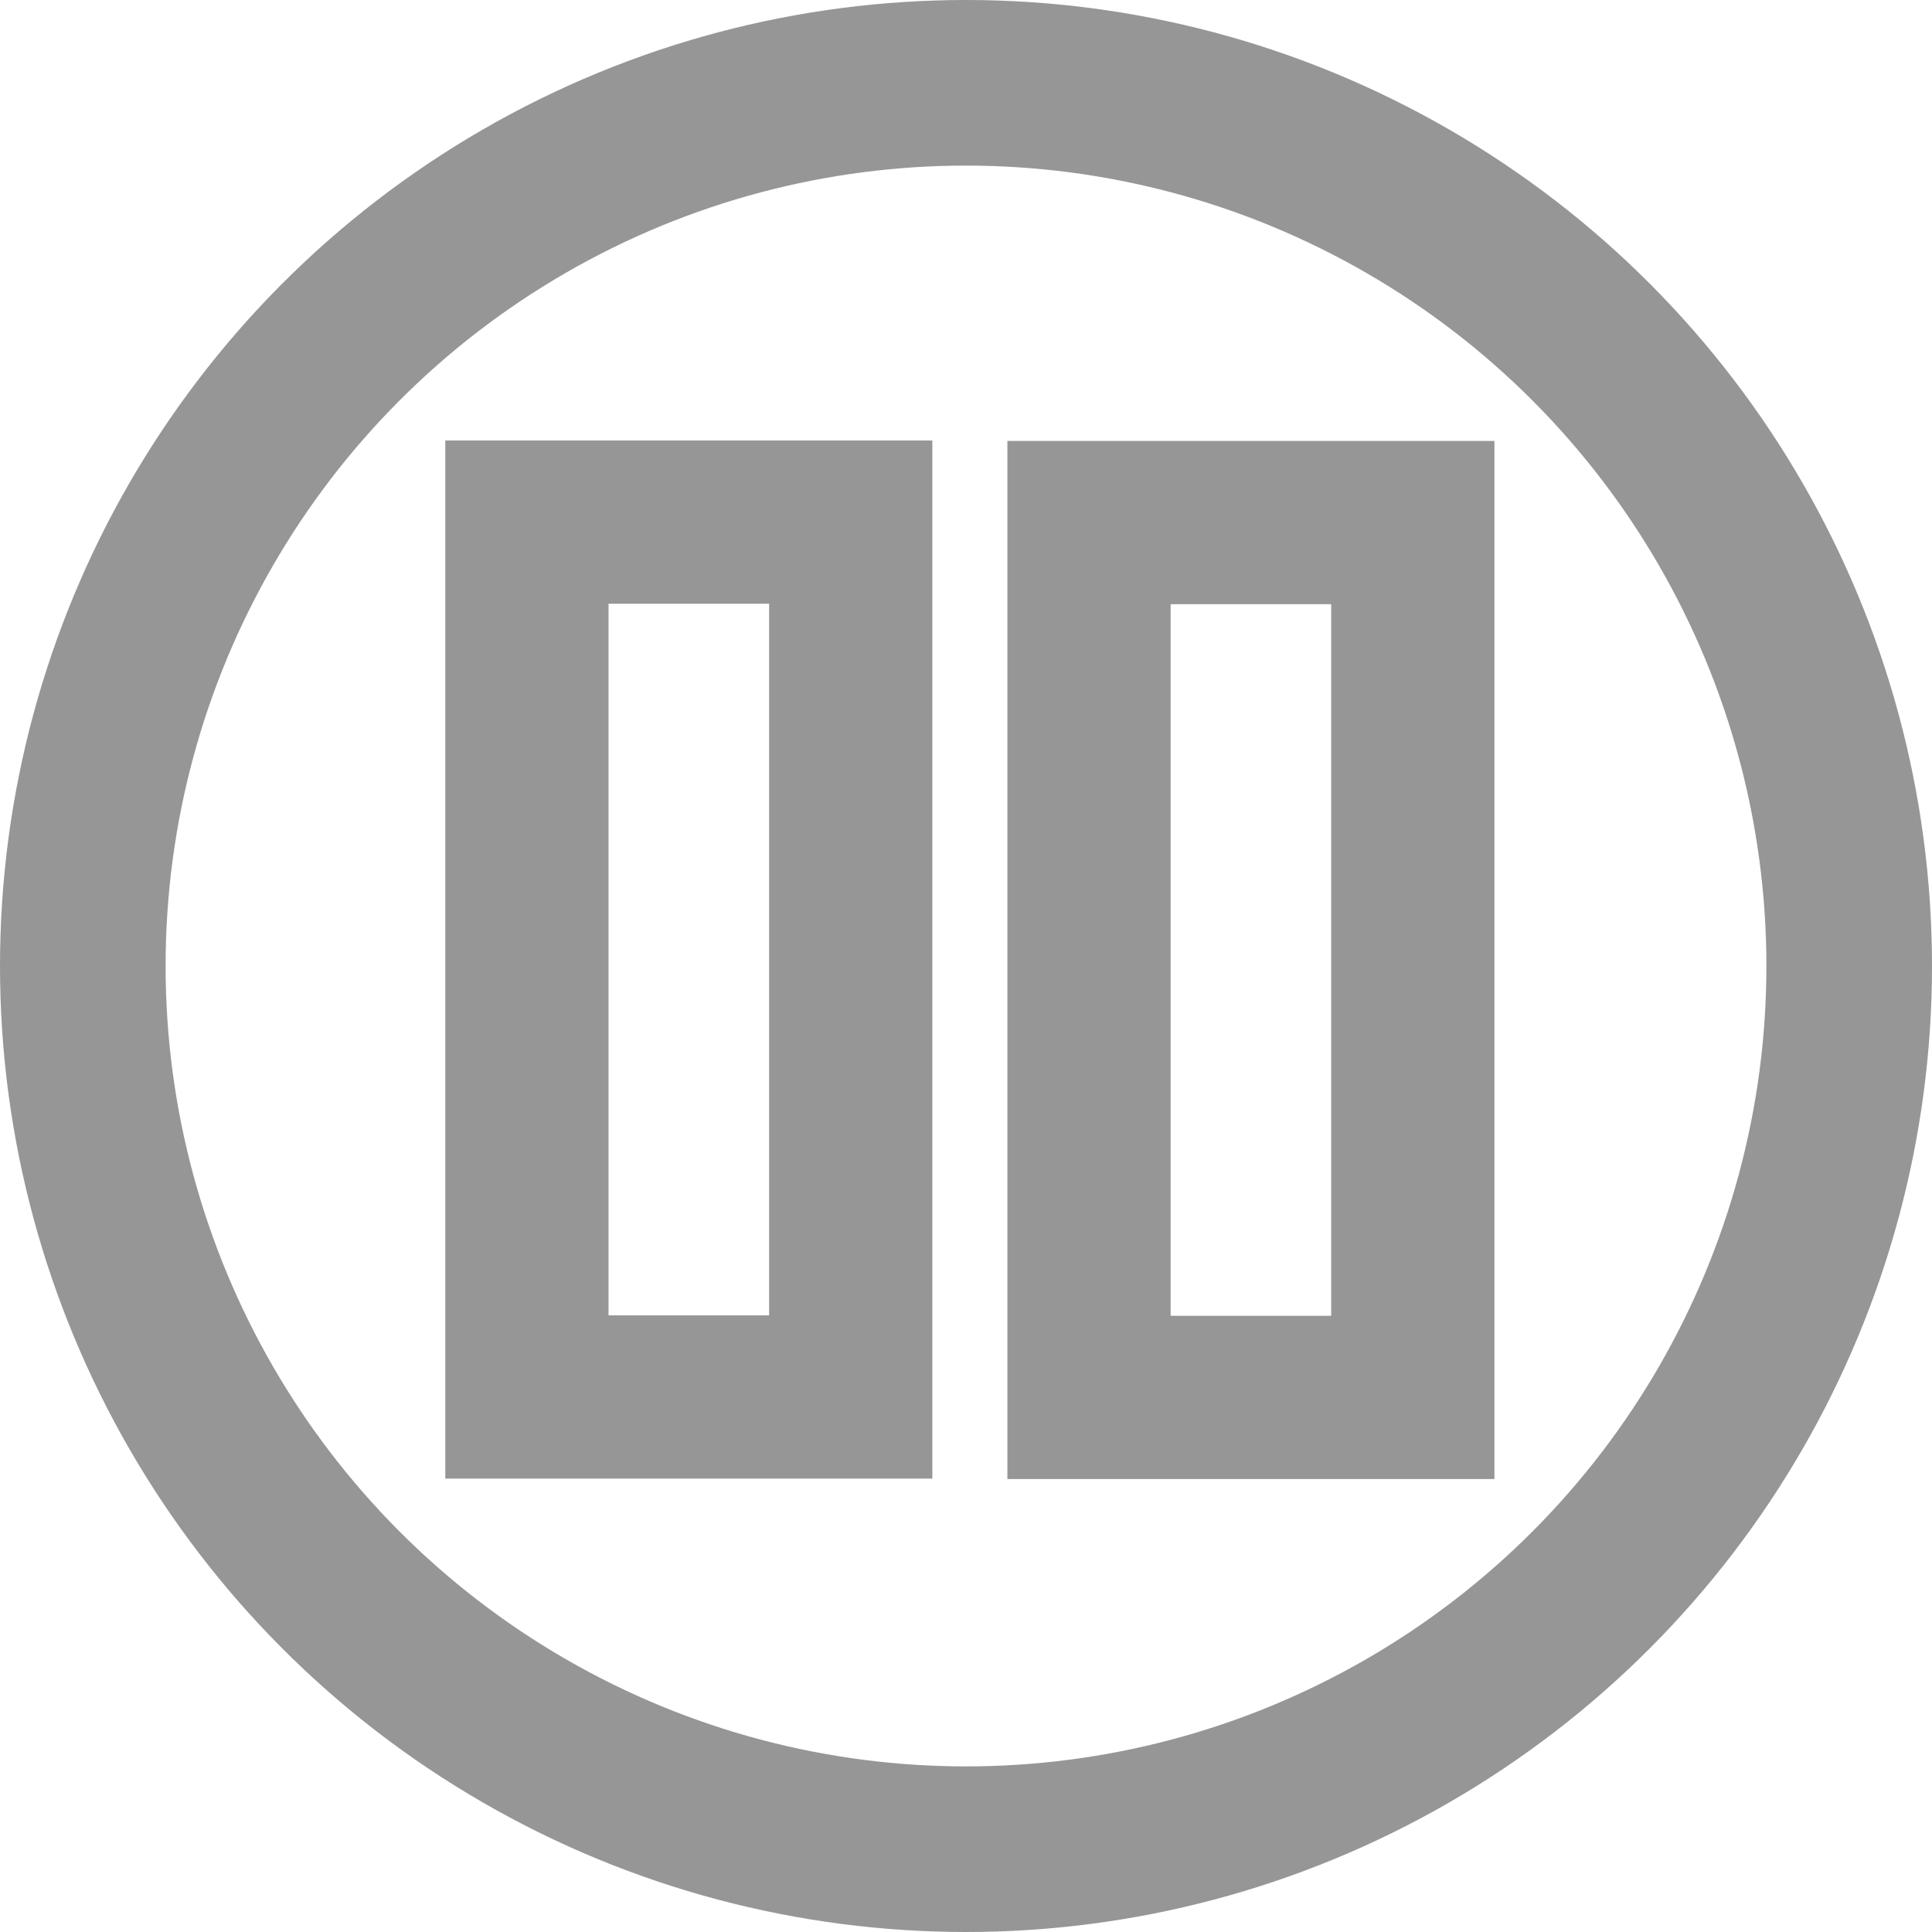 <?xml version="1.0" encoding="UTF-8" standalone="no"?>
<!-- Created with Inkscape (http://www.inkscape.org/) -->

<svg
   xmlns:dc="http://purl.org/dc/elements/1.1/"
   xmlns:cc="http://creativecommons.org/ns#"
   xmlns:rdf="http://www.w3.org/1999/02/22-rdf-syntax-ns#"
   xmlns:svg="http://www.w3.org/2000/svg"
   xmlns="http://www.w3.org/2000/svg"
   xmlns:sodipodi="http://sodipodi.sourceforge.net/DTD/sodipodi-0.dtd"
   xmlns:inkscape="http://www.inkscape.org/namespaces/inkscape"
   width="98.778mm"
   height="98.778mm"
   viewBox="0 0 350 350"
   id="svg2"
   version="1.1"
   inkscape:version="0.91 r13725"
   inkscape:export-filename="C:\Users\Basti-Laptop\Documents\Qt\DsaMediaControlKit\resources\images\icon_play.png"
   inkscape:export-xdpi="65.828575"
   inkscape:export-ydpi="65.828575"
   sodipodi:docname="icon_pause.svg">
  <defs
     id="defs4" />
  <sodipodi:namedview
     id="base"
     pagecolor="#ffffff"
     bordercolor="#666666"
     borderopacity="1.0"
     inkscape:pageopacity="0.0"
     inkscape:pageshadow="2"
     inkscape:zoom="1.4457143"
     inkscape:cx="71.59091"
     inkscape:cy="175"
     inkscape:document-units="px"
     inkscape:current-layer="layer1"
     showgrid="false"
     inkscape:snap-page="true"
     fit-margin-top="0"
     fit-margin-left="0"
     fit-margin-right="0"
     fit-margin-bottom="0"
     inkscape:window-width="1366"
     inkscape:window-height="705"
     inkscape:window-x="-8"
     inkscape:window-y="-8"
     inkscape:window-maximized="1" />
  <g
     inkscape:label="Layer 1"
     inkscape:groupmode="layer"
     id="layer1"
     transform="translate(-102.143,-168.791)">
    <circle
       style="fill:none;fill-opacity:1;stroke:#969696;stroke-width:30;stroke-miterlimit:4;stroke-dasharray:none;stroke-dashoffset:0;stroke-opacity:1"
       id="path4142"
       cx="277.143"
       cy="343.791"
       r="160"
       inkscape:export-xdpi="65.828575"
       inkscape:export-ydpi="65.828575" />
    <rect
       style="fill:none;fill-opacity:1;stroke:#969696;stroke-width:29.573;stroke-miterlimit:4;stroke-dasharray:none;stroke-dashoffset:0;stroke-opacity:1"
       id="rect4146-1"
       width="58.661"
       height="158.49"
       x="299.427"
       y="263.457"
       inkscape:export-xdpi="65.828575"
       inkscape:export-ydpi="65.828575" />
    <path
       style="fill:none;fill-opacity:1;stroke:#969696;stroke-width:29.573;stroke-miterlimit:4;stroke-dasharray:none;stroke-dashoffset:0;stroke-opacity:1"
       d="m 197.598,263.377 0,158.49 58.662,0 0,-158.49 -58.662,0 z"
       id="rect4146"
       inkscape:connector-curvature="0"
       inkscape:export-xdpi="65.828575"
       inkscape:export-ydpi="65.828575" />
  </g>
</svg>
